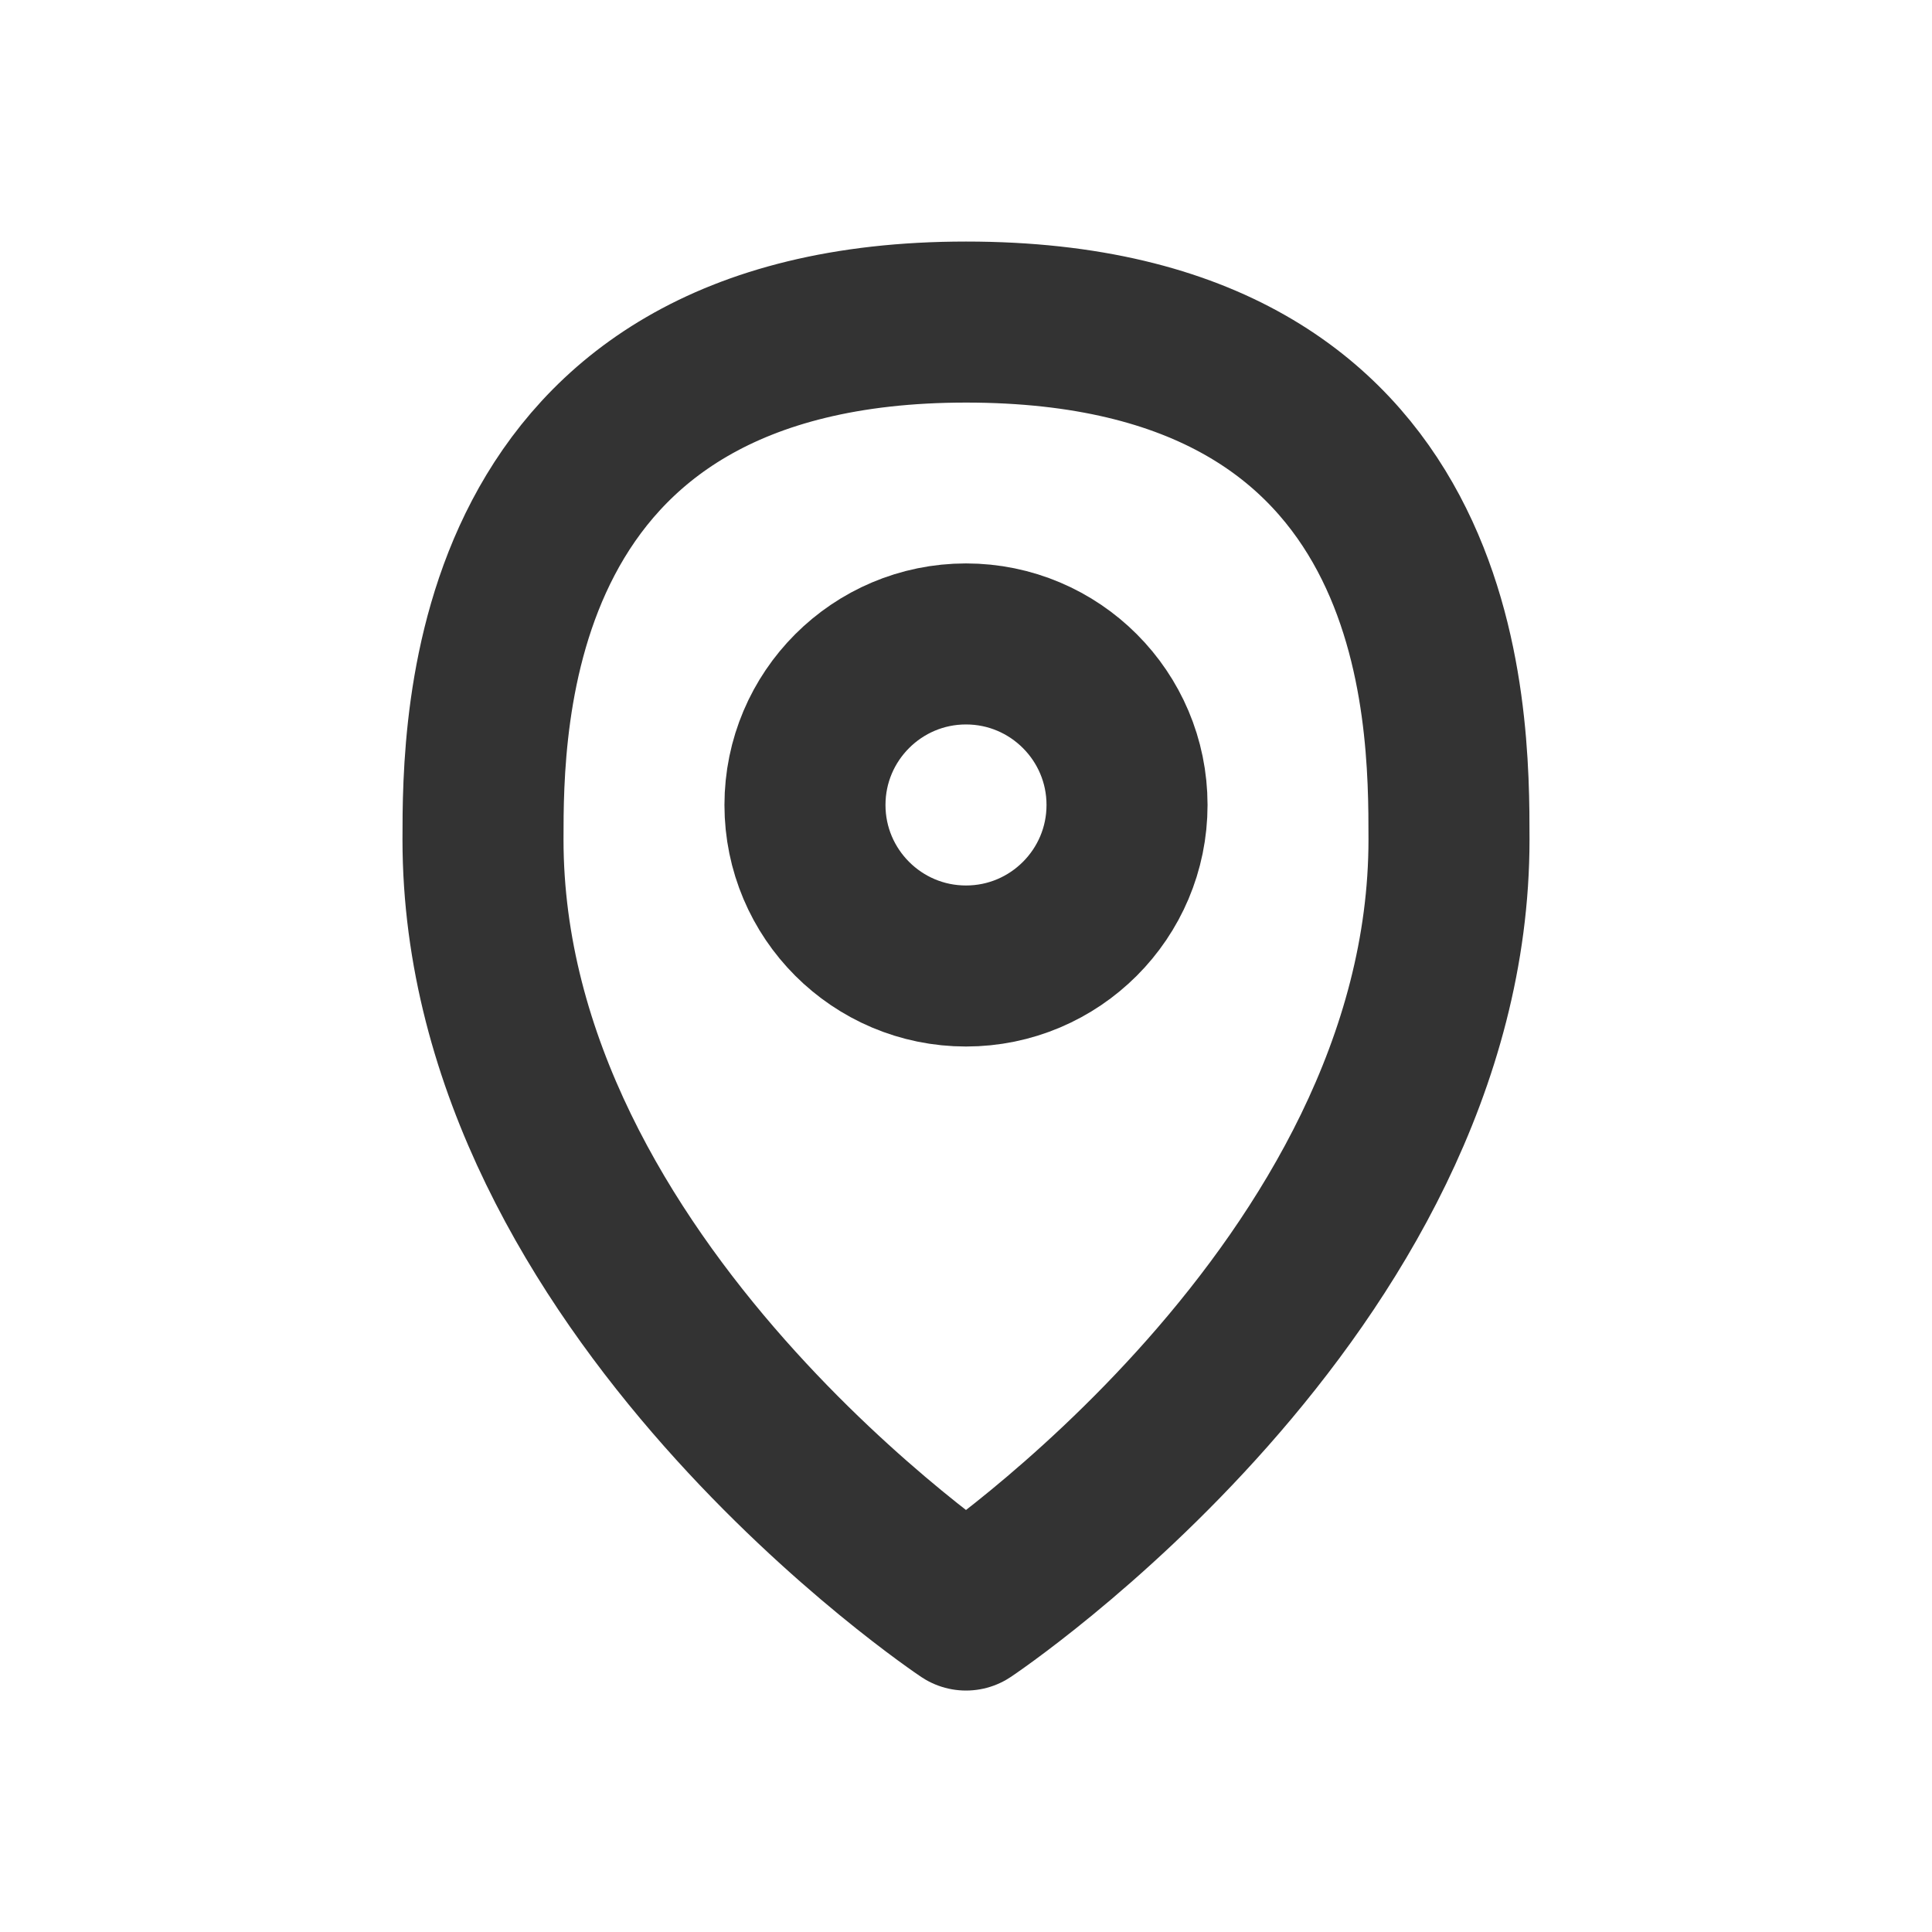 <svg height="20" viewBox="0 0 20 20" width="20" xmlns="http://www.w3.org/2000/svg" xmlns:xlink="http://www.w3.org/1999/xlink"><filter id="a"><feColorMatrix in="SourceGraphic" type="matrix" values="0 0 0 0 1 0 0 0 0 1 0 0 0 0 1 0 0 0 1 0"/></filter><g fill="none" fill-rule="evenodd" filter="url(#a)"><path d="m0 0h20v20h-20z" fill="#000" opacity="0"/><g stroke="#333" stroke-linecap="round" stroke-linejoin="round" stroke-width="1.667"><path d="m10 16.667s-5-3.333-5-7.976c0-1.191 0-5.357 5-5.357s5 4.048 5 5.357c0 4.642-5 7.976-5 7.976z"/><path d="m11.667 8.333c0 .92-.747 1.667-1.667 1.667s-1.667-.747-1.667-1.667.747-1.667 1.667-1.667 1.667.747 1.667 1.667z"/></g></g></svg>